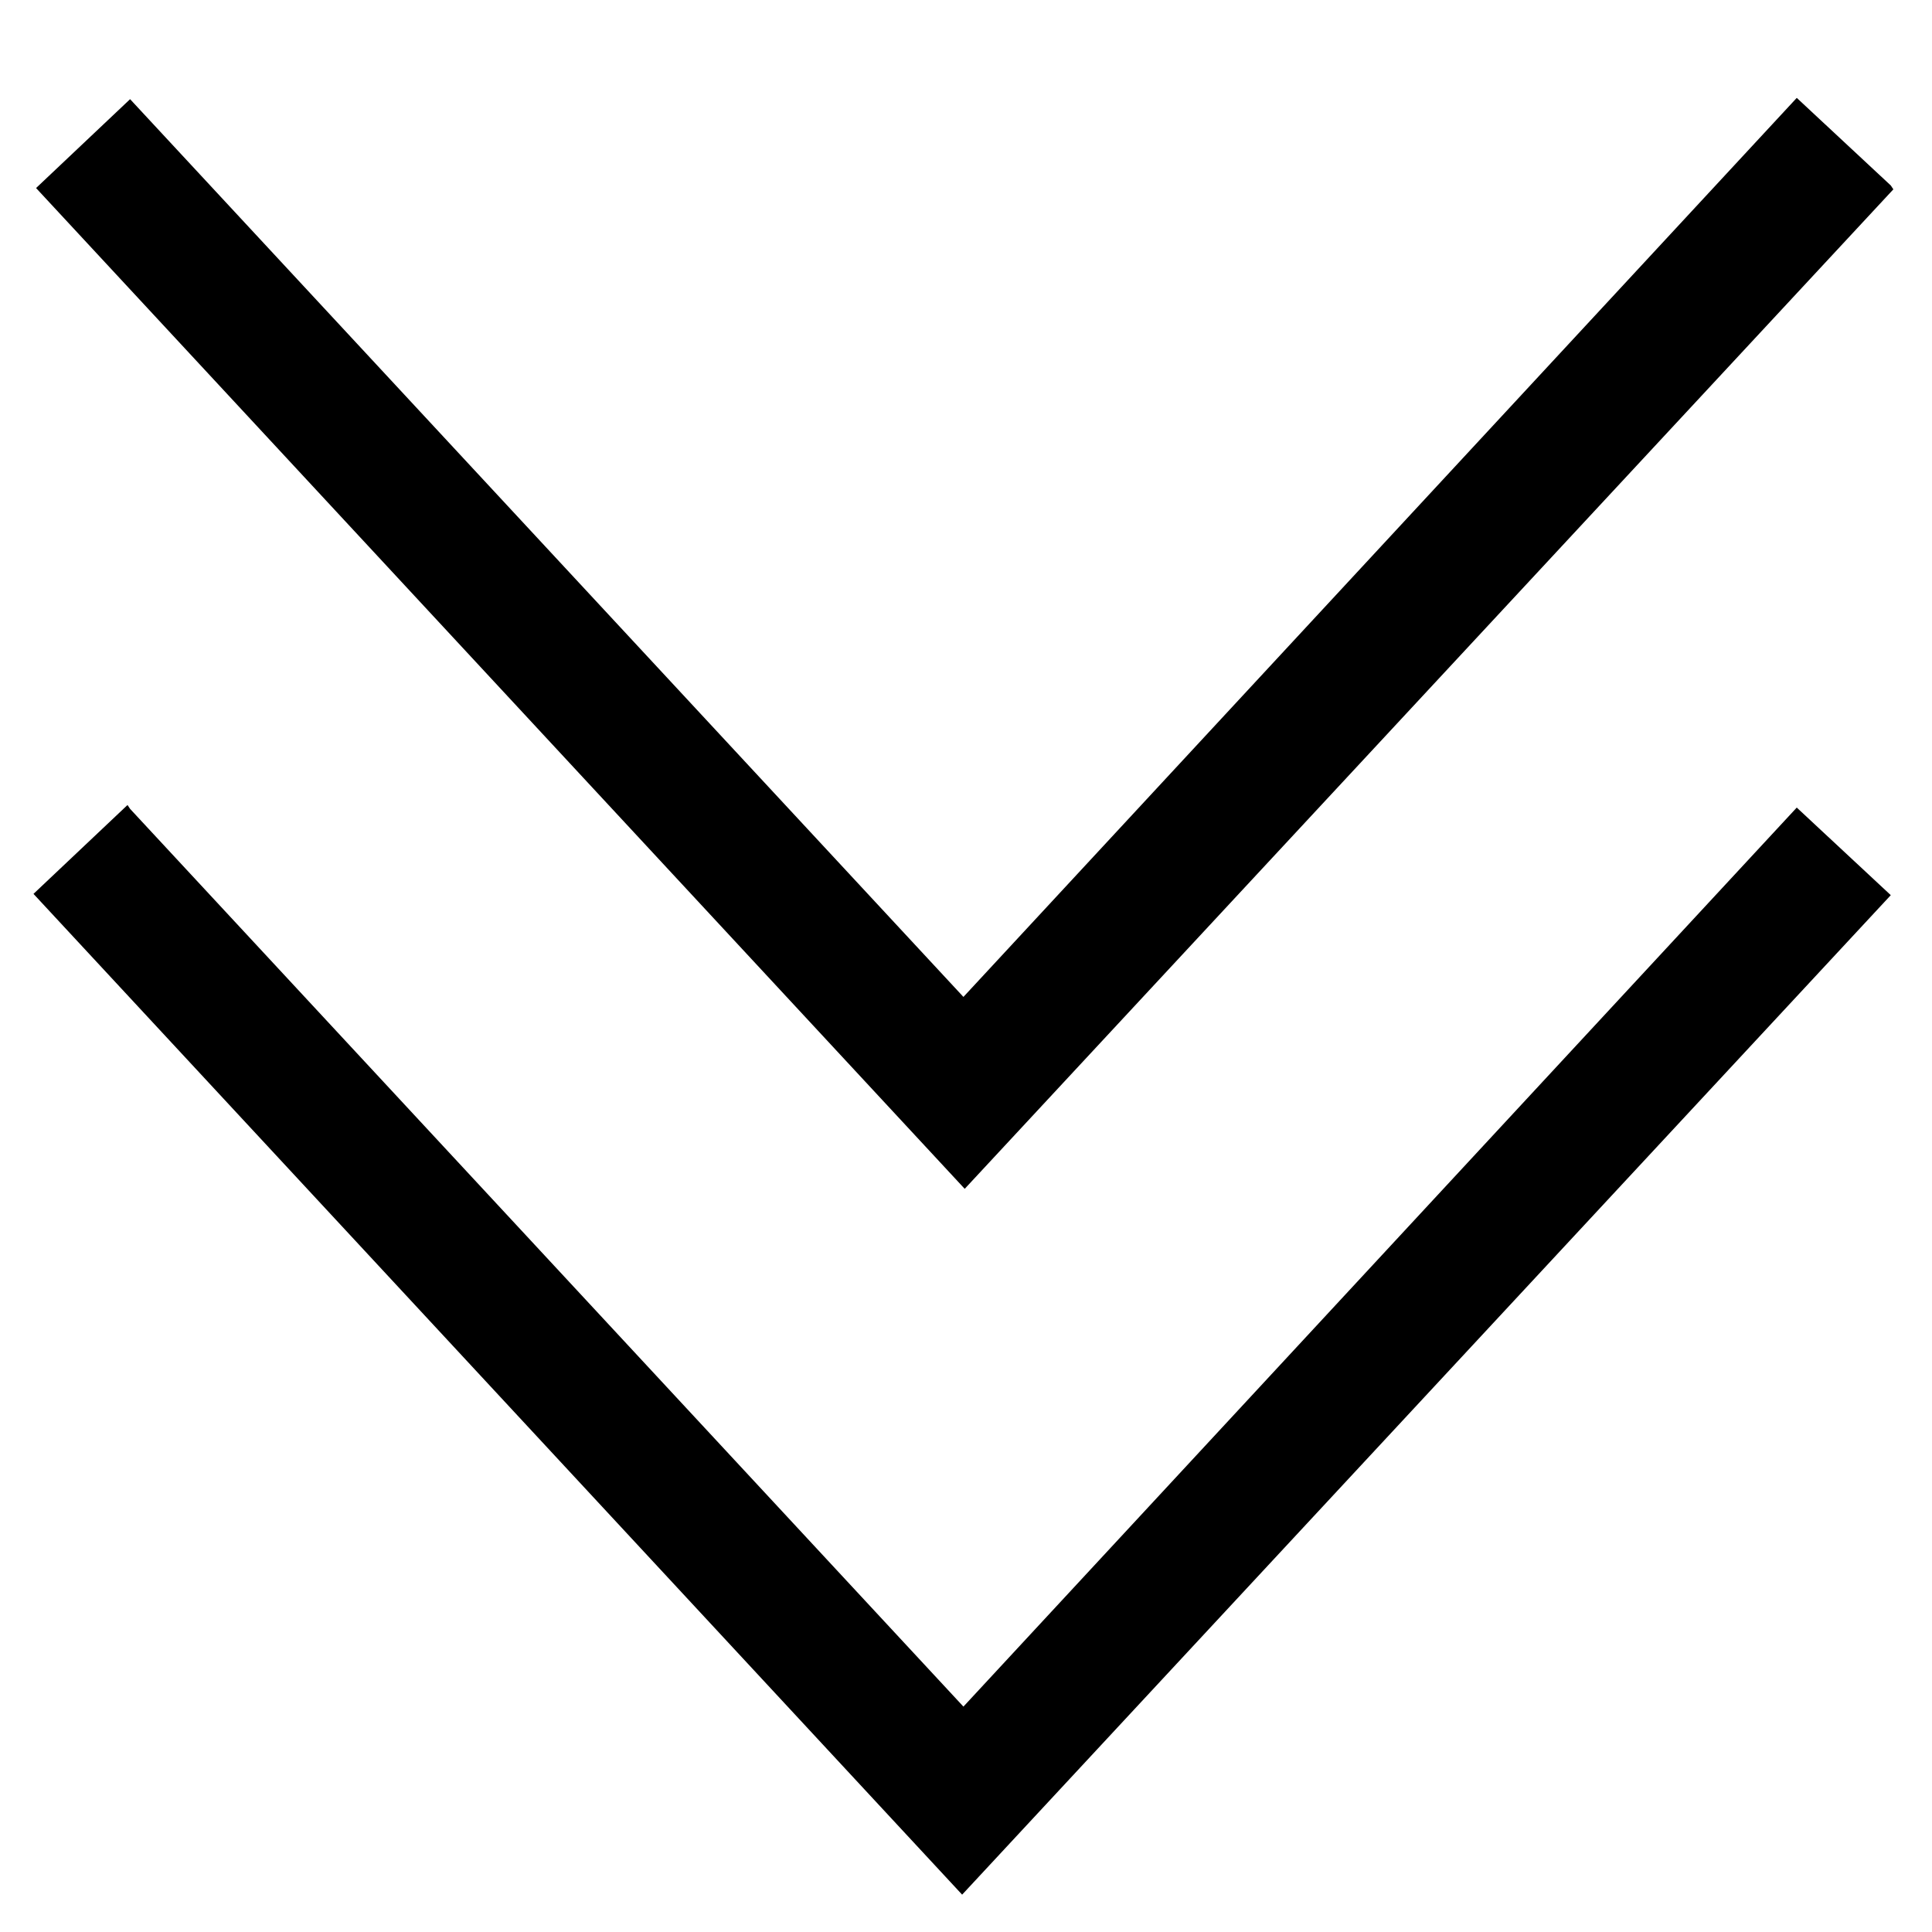 <svg viewBox="0 0 15 15" xmlns="http://www.w3.org/2000/svg"><path fill-rule="evenodd" d="M14.7 1.47L7.49 9.23 .28 1.46l.73-.69 6.47 6.97L13.95.76l.73.68ZM1.01 6.28l6.47 6.97 6.47-6.98 .73.68 -7.21 7.76L.26 6.94l.73-.69Z"/></svg>